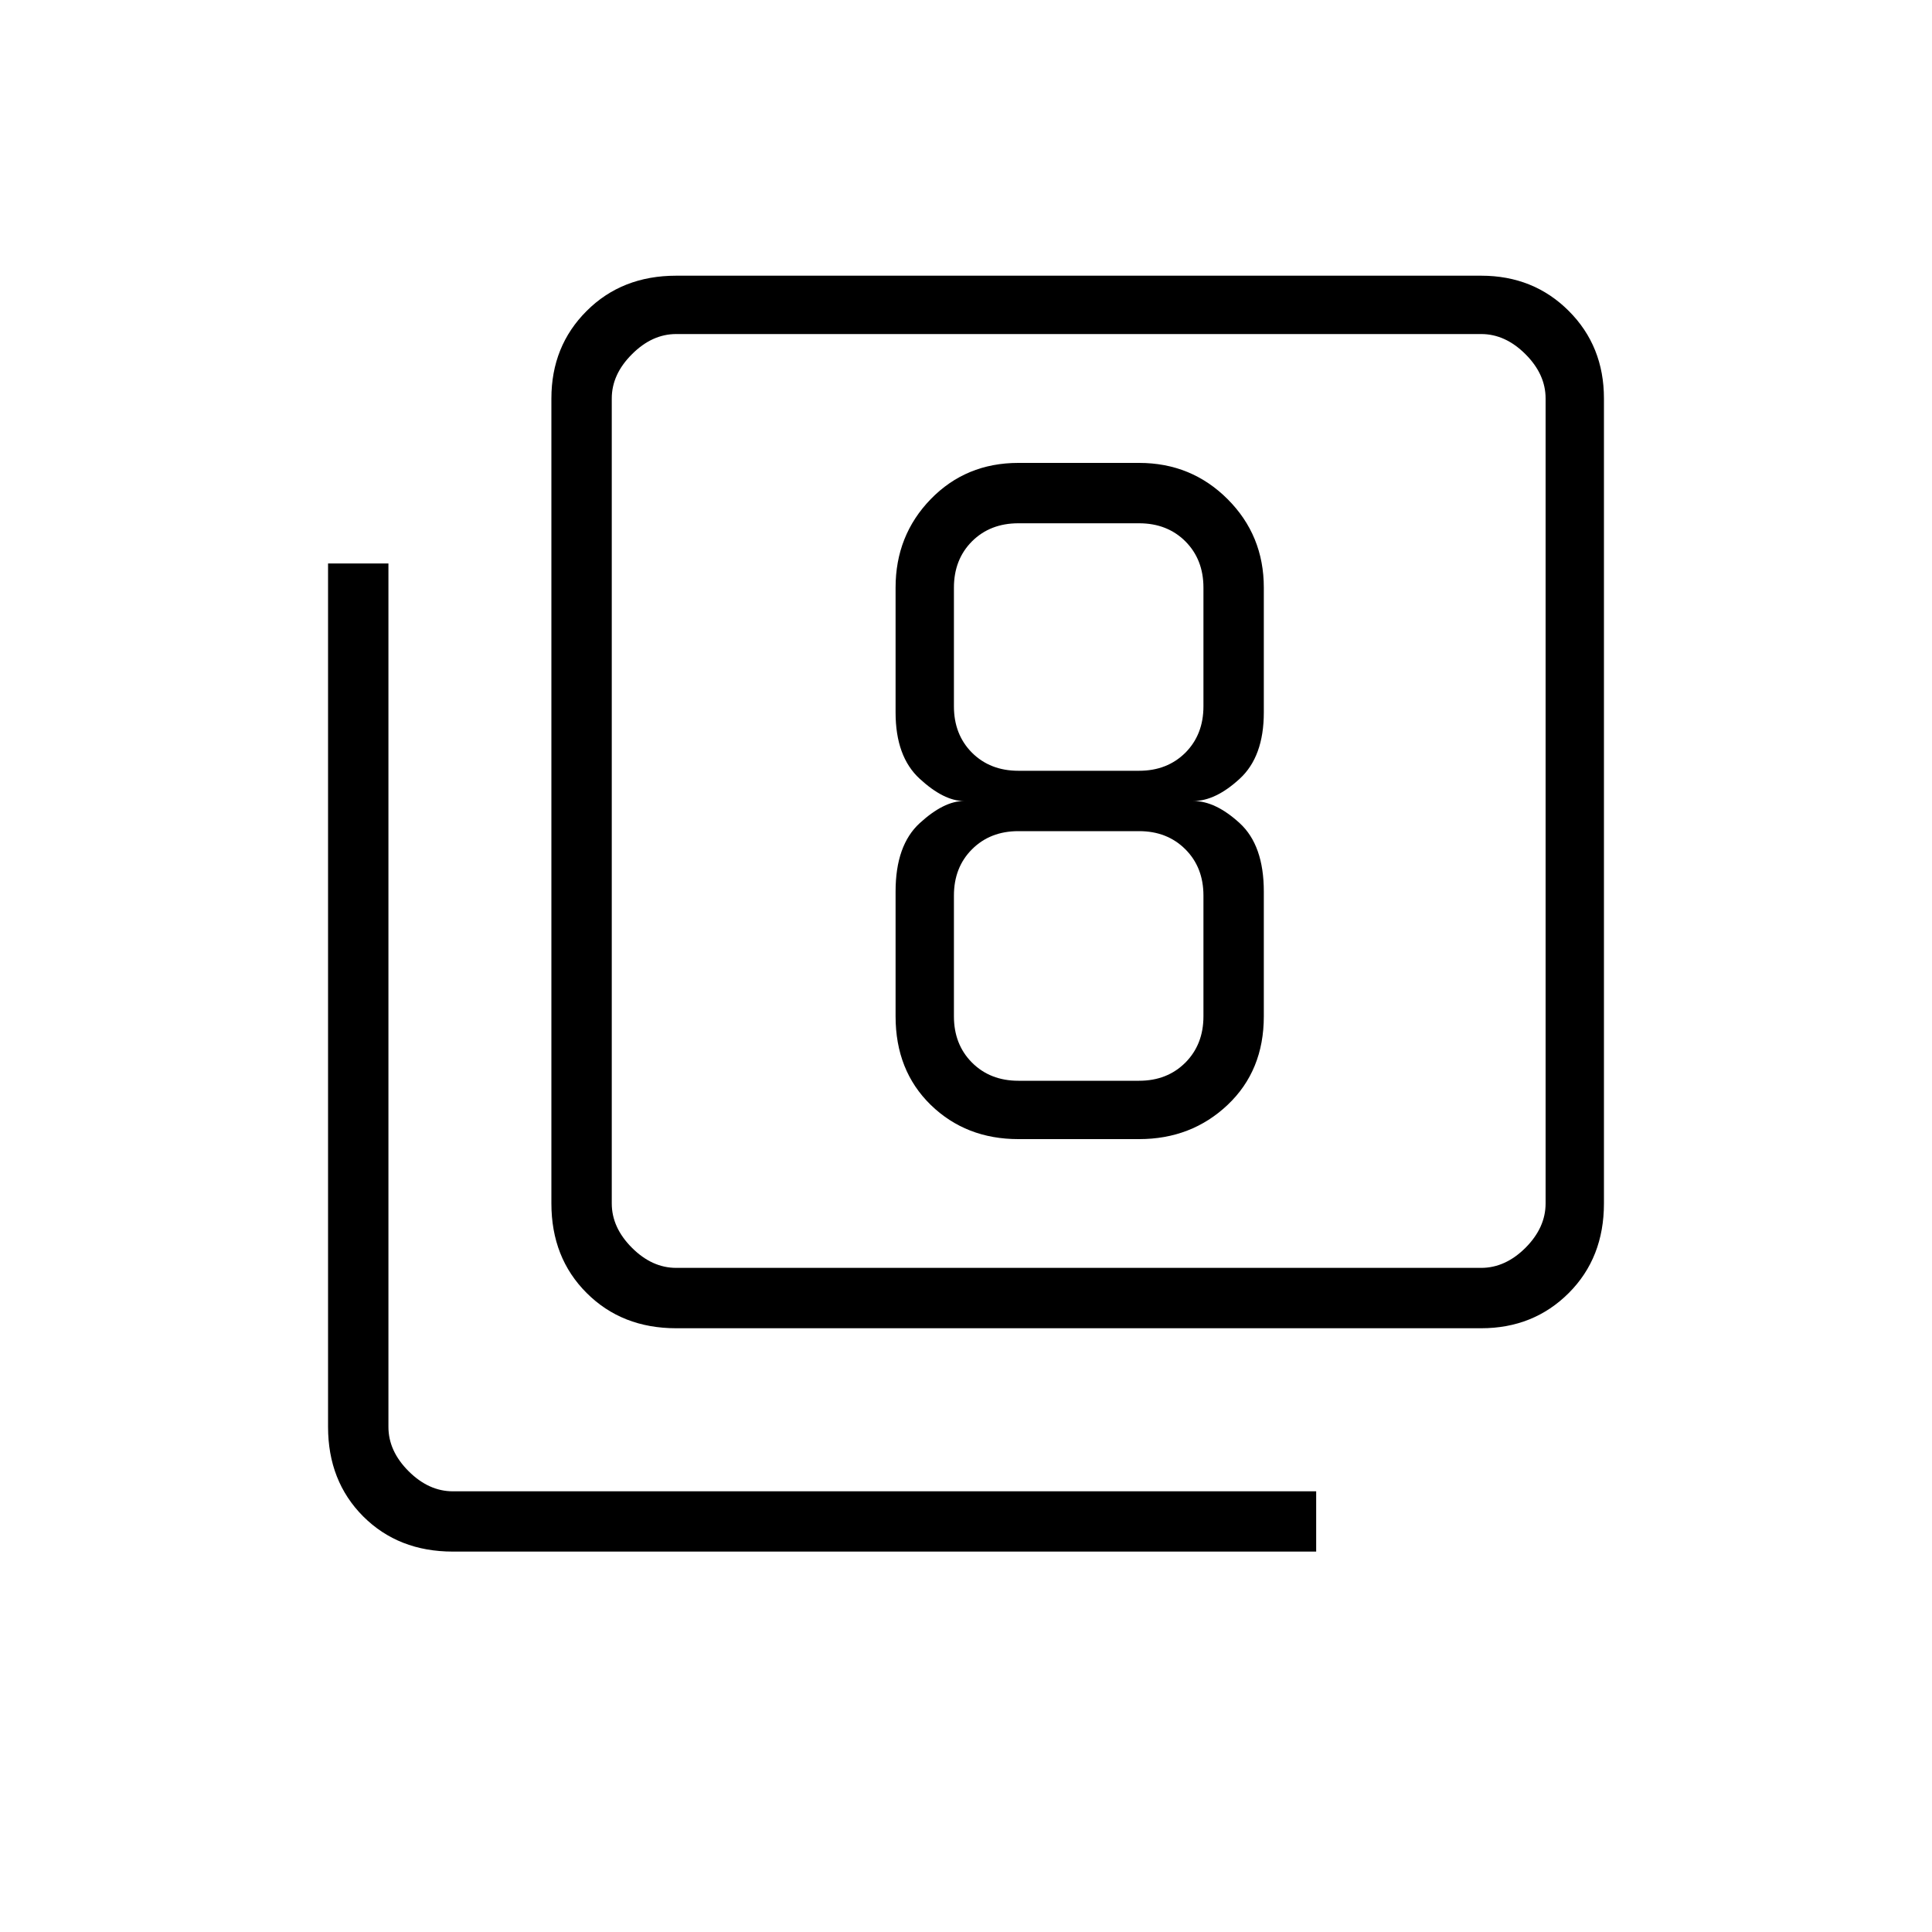 <svg xmlns="http://www.w3.org/2000/svg" height="20" width="20"><path d="M10.542 11.792H11.792Q12.333 11.792 12.708 11.438Q13.083 11.083 13.083 10.521V9.229Q13.083 8.75 12.833 8.521Q12.583 8.292 12.354 8.292Q12.583 8.292 12.833 8.062Q13.083 7.833 13.083 7.375V6.083Q13.083 5.542 12.708 5.167Q12.333 4.792 11.792 4.792H10.542Q10 4.792 9.635 5.167Q9.271 5.542 9.271 6.083V7.375Q9.271 7.833 9.521 8.062Q9.771 8.292 9.979 8.292Q9.771 8.292 9.521 8.521Q9.271 8.75 9.271 9.229V10.521Q9.271 11.083 9.635 11.438Q10 11.792 10.542 11.792ZM10.542 5.417H11.792Q12.083 5.417 12.271 5.604Q12.458 5.792 12.458 6.083V7.312Q12.458 7.604 12.271 7.792Q12.083 7.979 11.792 7.979H10.542Q10.25 7.979 10.062 7.792Q9.875 7.604 9.875 7.312V6.083Q9.875 5.792 10.062 5.604Q10.25 5.417 10.542 5.417ZM10.542 11.188Q10.25 11.188 10.062 11Q9.875 10.812 9.875 10.521V9.271Q9.875 8.979 10.062 8.792Q10.25 8.604 10.542 8.604H11.792Q12.083 8.604 12.271 8.792Q12.458 8.979 12.458 9.271V10.521Q12.458 10.812 12.271 11Q12.083 11.188 11.792 11.188ZM7 13.75Q6.438 13.75 6.073 13.385Q5.708 13.021 5.708 12.458V4.125Q5.708 3.583 6.073 3.219Q6.438 2.854 7 2.854H15.333Q15.875 2.854 16.24 3.219Q16.604 3.583 16.604 4.125V12.458Q16.604 13.021 16.24 13.385Q15.875 13.75 15.333 13.75ZM7 13.125H15.333Q15.583 13.125 15.792 12.917Q16 12.708 16 12.458V4.125Q16 3.875 15.792 3.667Q15.583 3.458 15.333 3.458H7Q6.75 3.458 6.542 3.667Q6.333 3.875 6.333 4.125V12.458Q6.333 12.708 6.542 12.917Q6.75 13.125 7 13.125ZM4.688 16.062Q4.125 16.062 3.76 15.698Q3.396 15.333 3.396 14.771V5.833H4.021V14.771Q4.021 15.021 4.229 15.229Q4.438 15.438 4.688 15.438H13.625V16.062ZM6.333 3.458Q6.333 3.458 6.333 3.646Q6.333 3.833 6.333 4.125V12.458Q6.333 12.75 6.333 12.938Q6.333 13.125 6.333 13.125Q6.333 13.125 6.333 12.938Q6.333 12.75 6.333 12.458V4.125Q6.333 3.833 6.333 3.646Q6.333 3.458 6.333 3.458Z"/></svg>